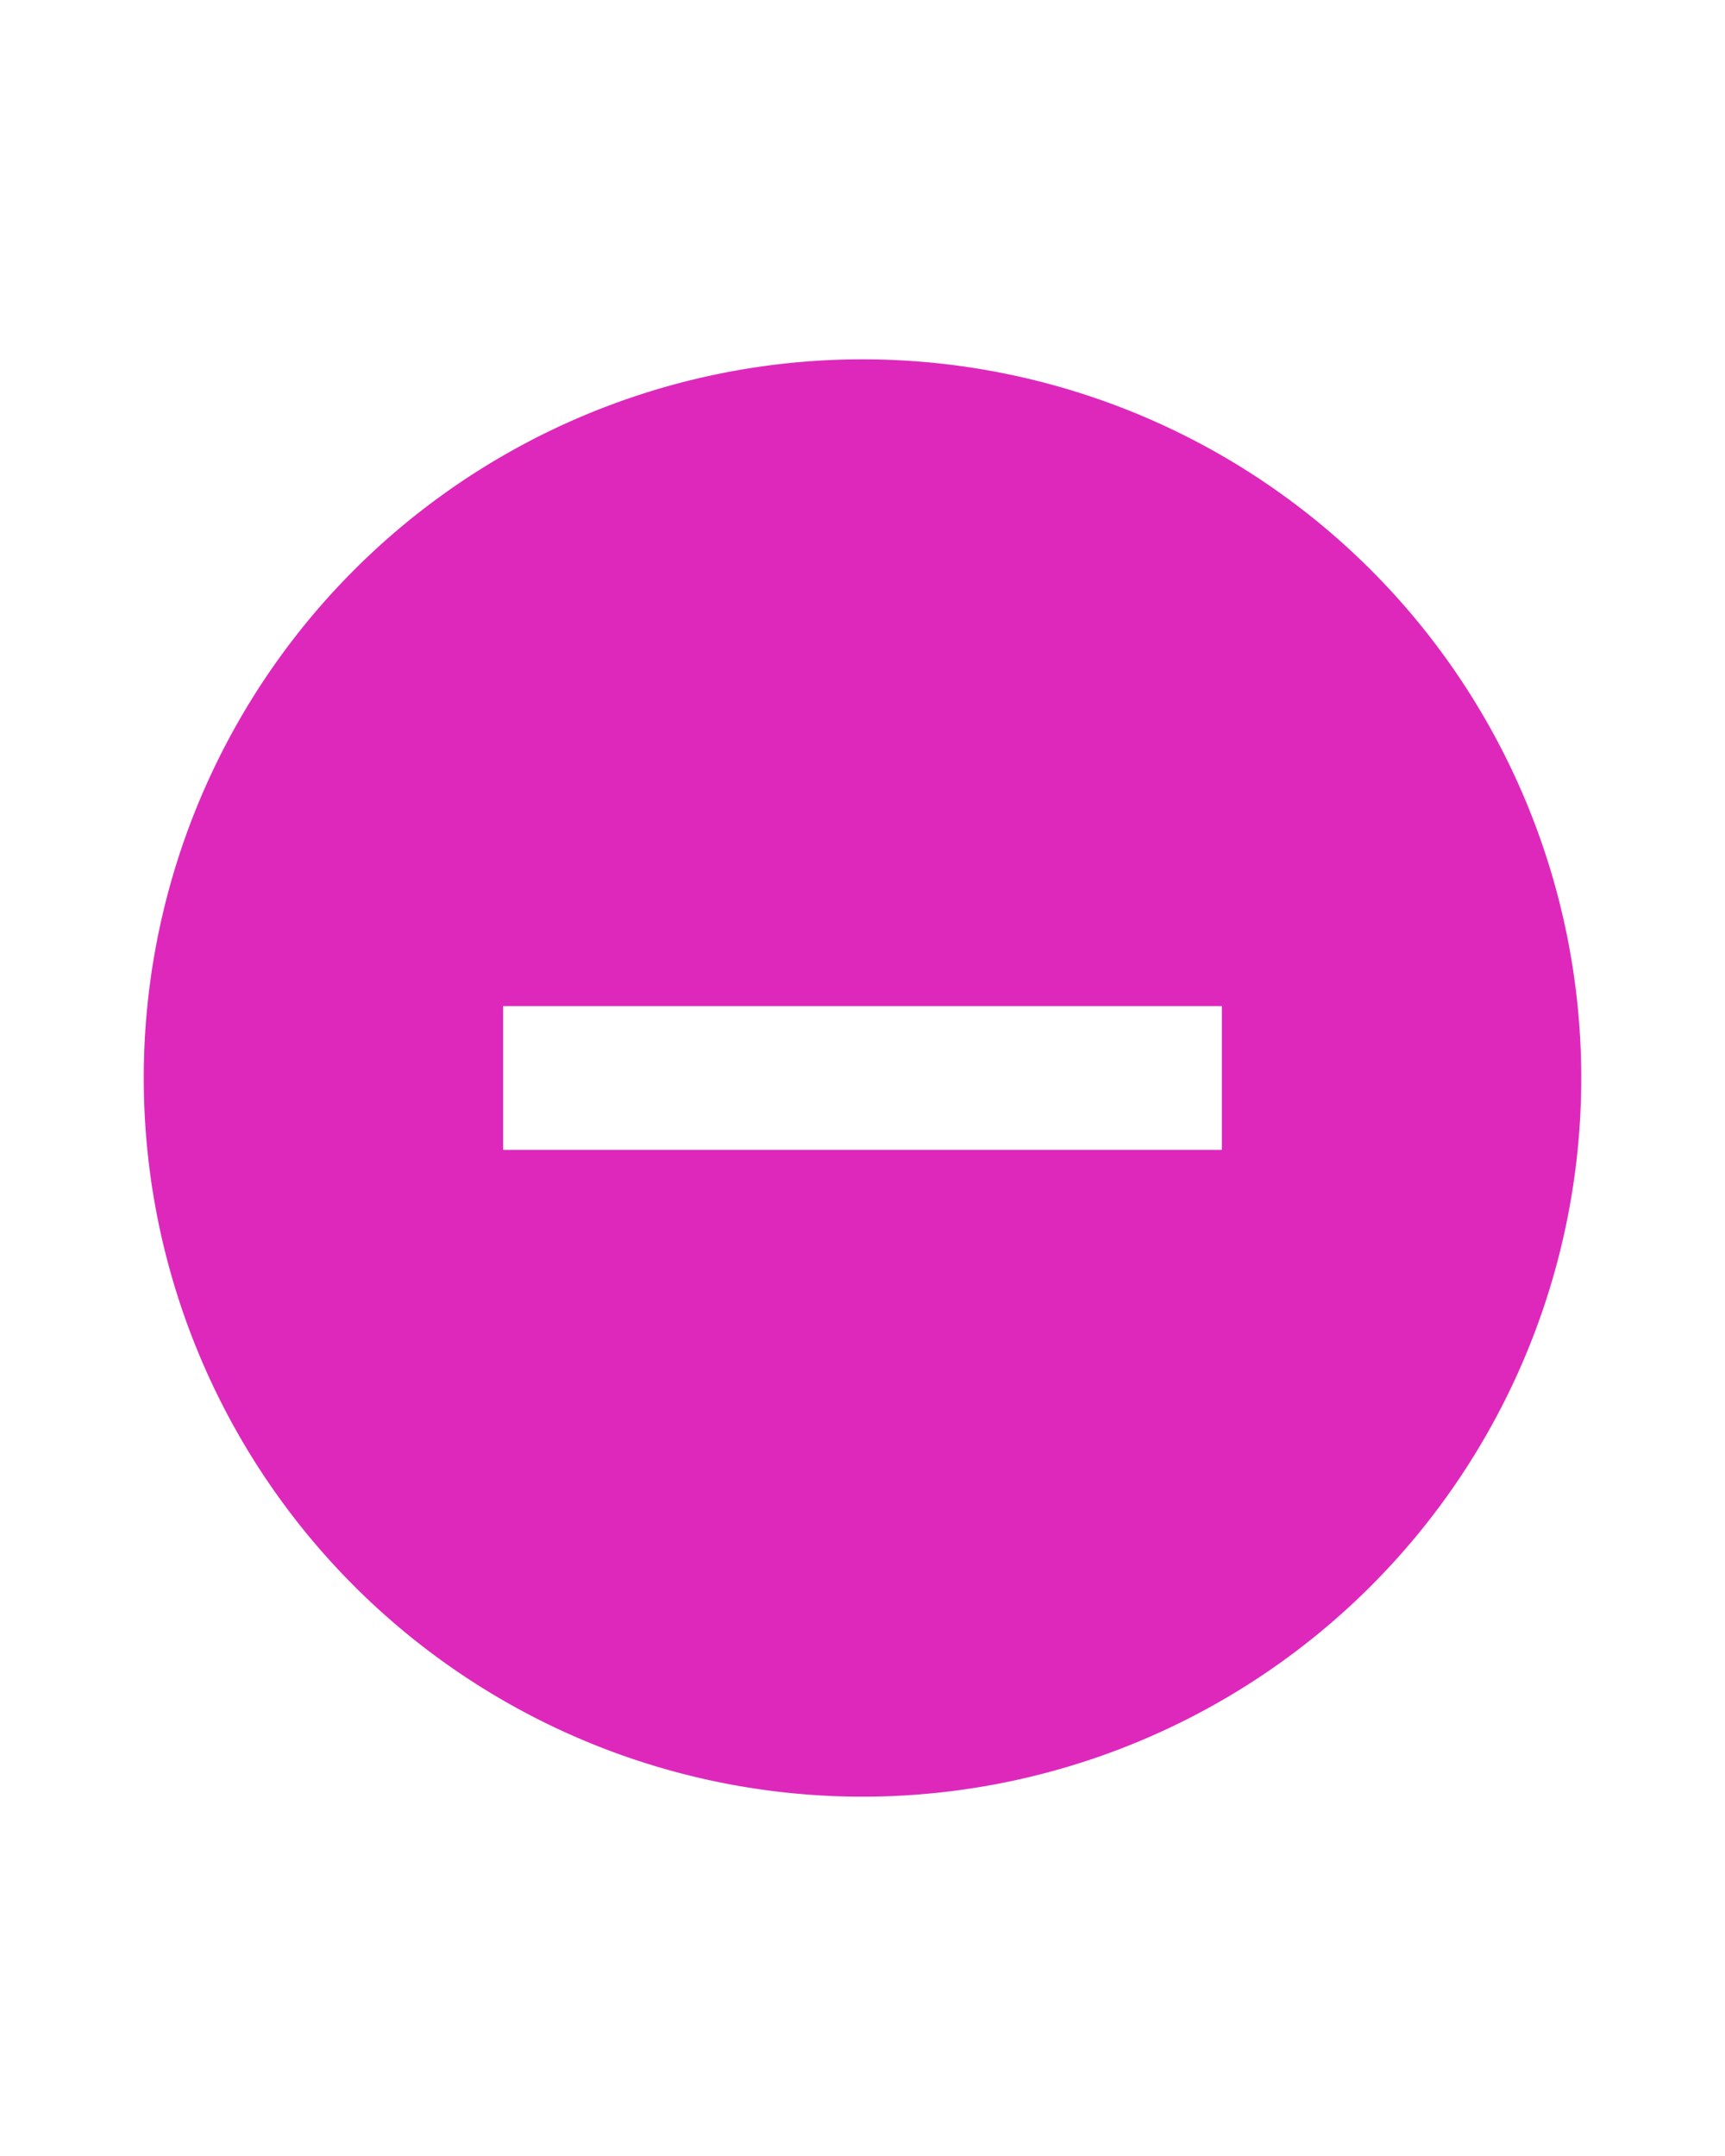 <svg xmlns="http://www.w3.org/2000/svg" viewBox="0 0 24 24" fill="#DE28BC" witdh="30" height="30"><path d="M17,13H7V11H17M12,2A10,10 0 0,0 2,12A10,10 0 0,0 12,22A10,10 0 0,0 22,12A10,10 0 0,0 12,2Z" /></svg>